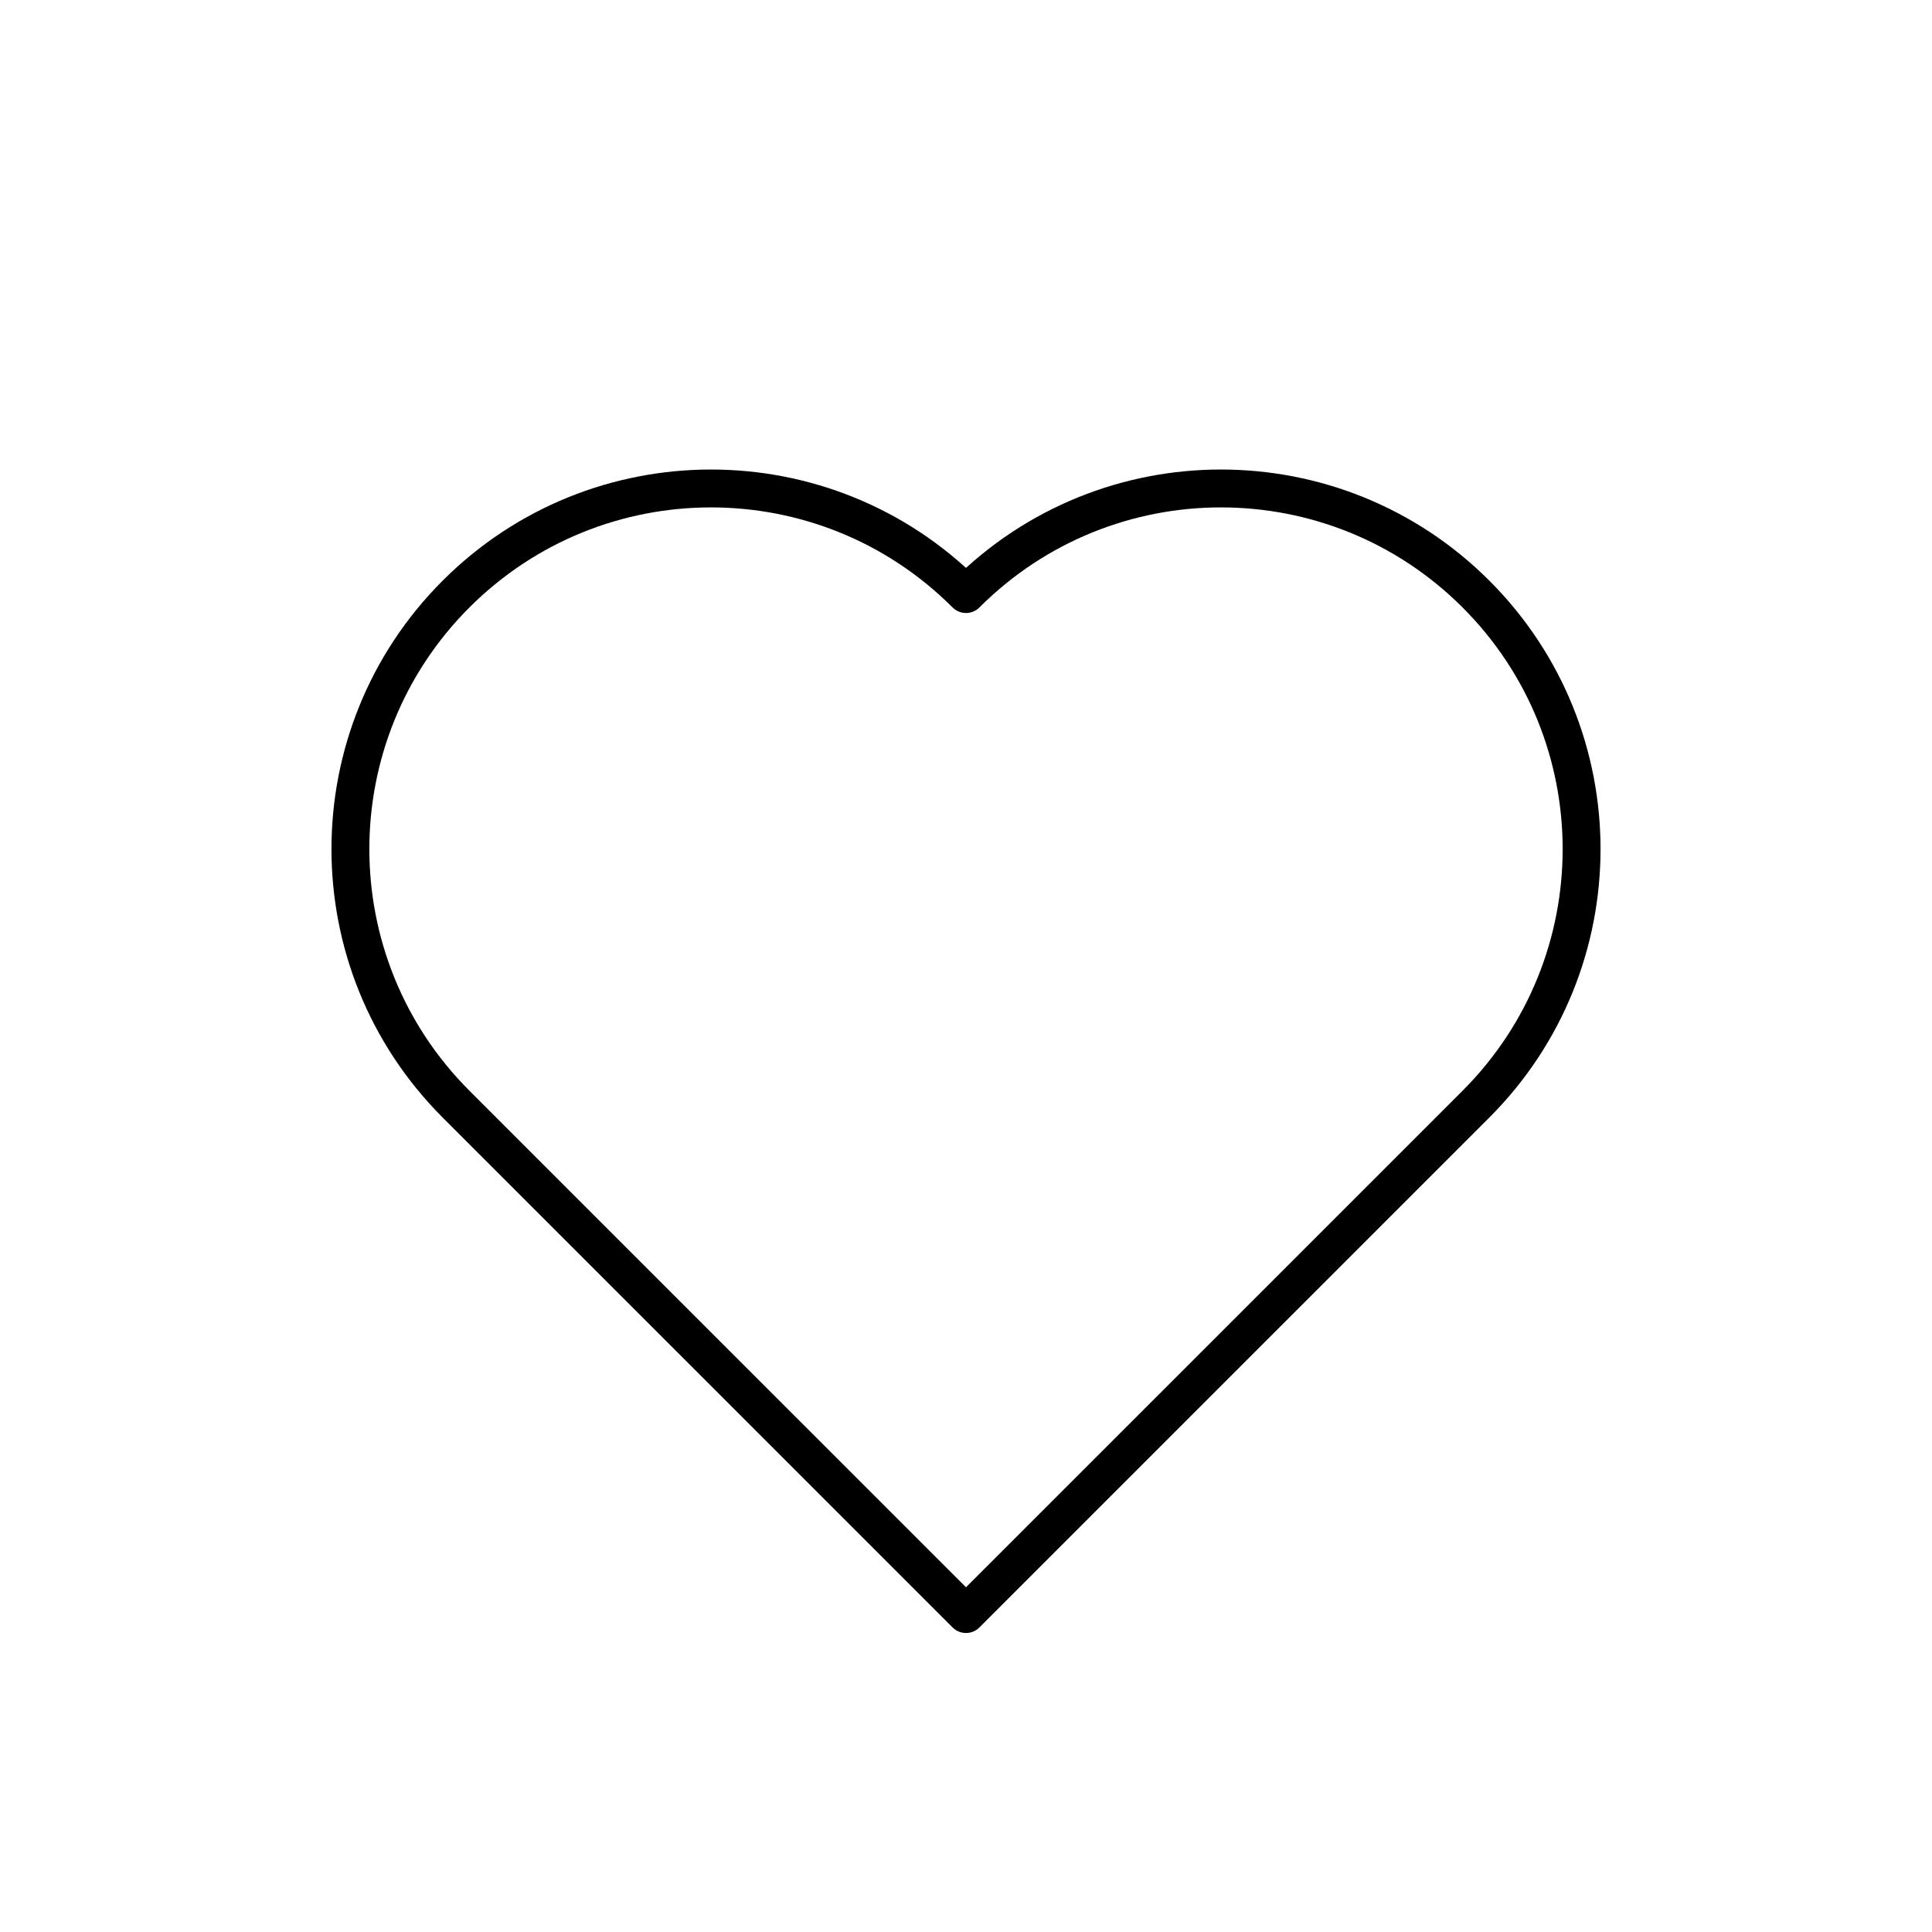 <?xml version="1.0" encoding="utf-8"?>
<!-- Generator: Adobe Illustrator 16.0.0, SVG Export Plug-In . SVG Version: 6.00 Build 0)  -->
<!DOCTYPE svg PUBLIC "-//W3C//DTD SVG 1.1//EN" "http://www.w3.org/Graphics/SVG/1.1/DTD/svg11.dtd">
<svg version="1.1" id="Livello_1" xmlns="http://www.w3.org/2000/svg" xmlns:xlink="http://www.w3.org/1999/xlink" x="0px" y="0px"
	 width="204px" height="204px" viewBox="0 0 204 204" enable-background="new 0 0 204 204" xml:space="preserve">
<path fill="none" stroke="#000000" stroke-width="4" stroke-linecap="round" stroke-linejoin="round" stroke-miterlimit="10" d="
	M155.849,62.729C140.979,47.86,116.87,47.859,102,62.728c-14.869-14.868-38.979-14.868-53.849,0
	c-14.869,14.87-14.869,38.979,0,53.854l0,0L102,170.429l53.849-53.847C170.718,101.707,170.718,77.598,155.849,62.729z"/>
</svg>
